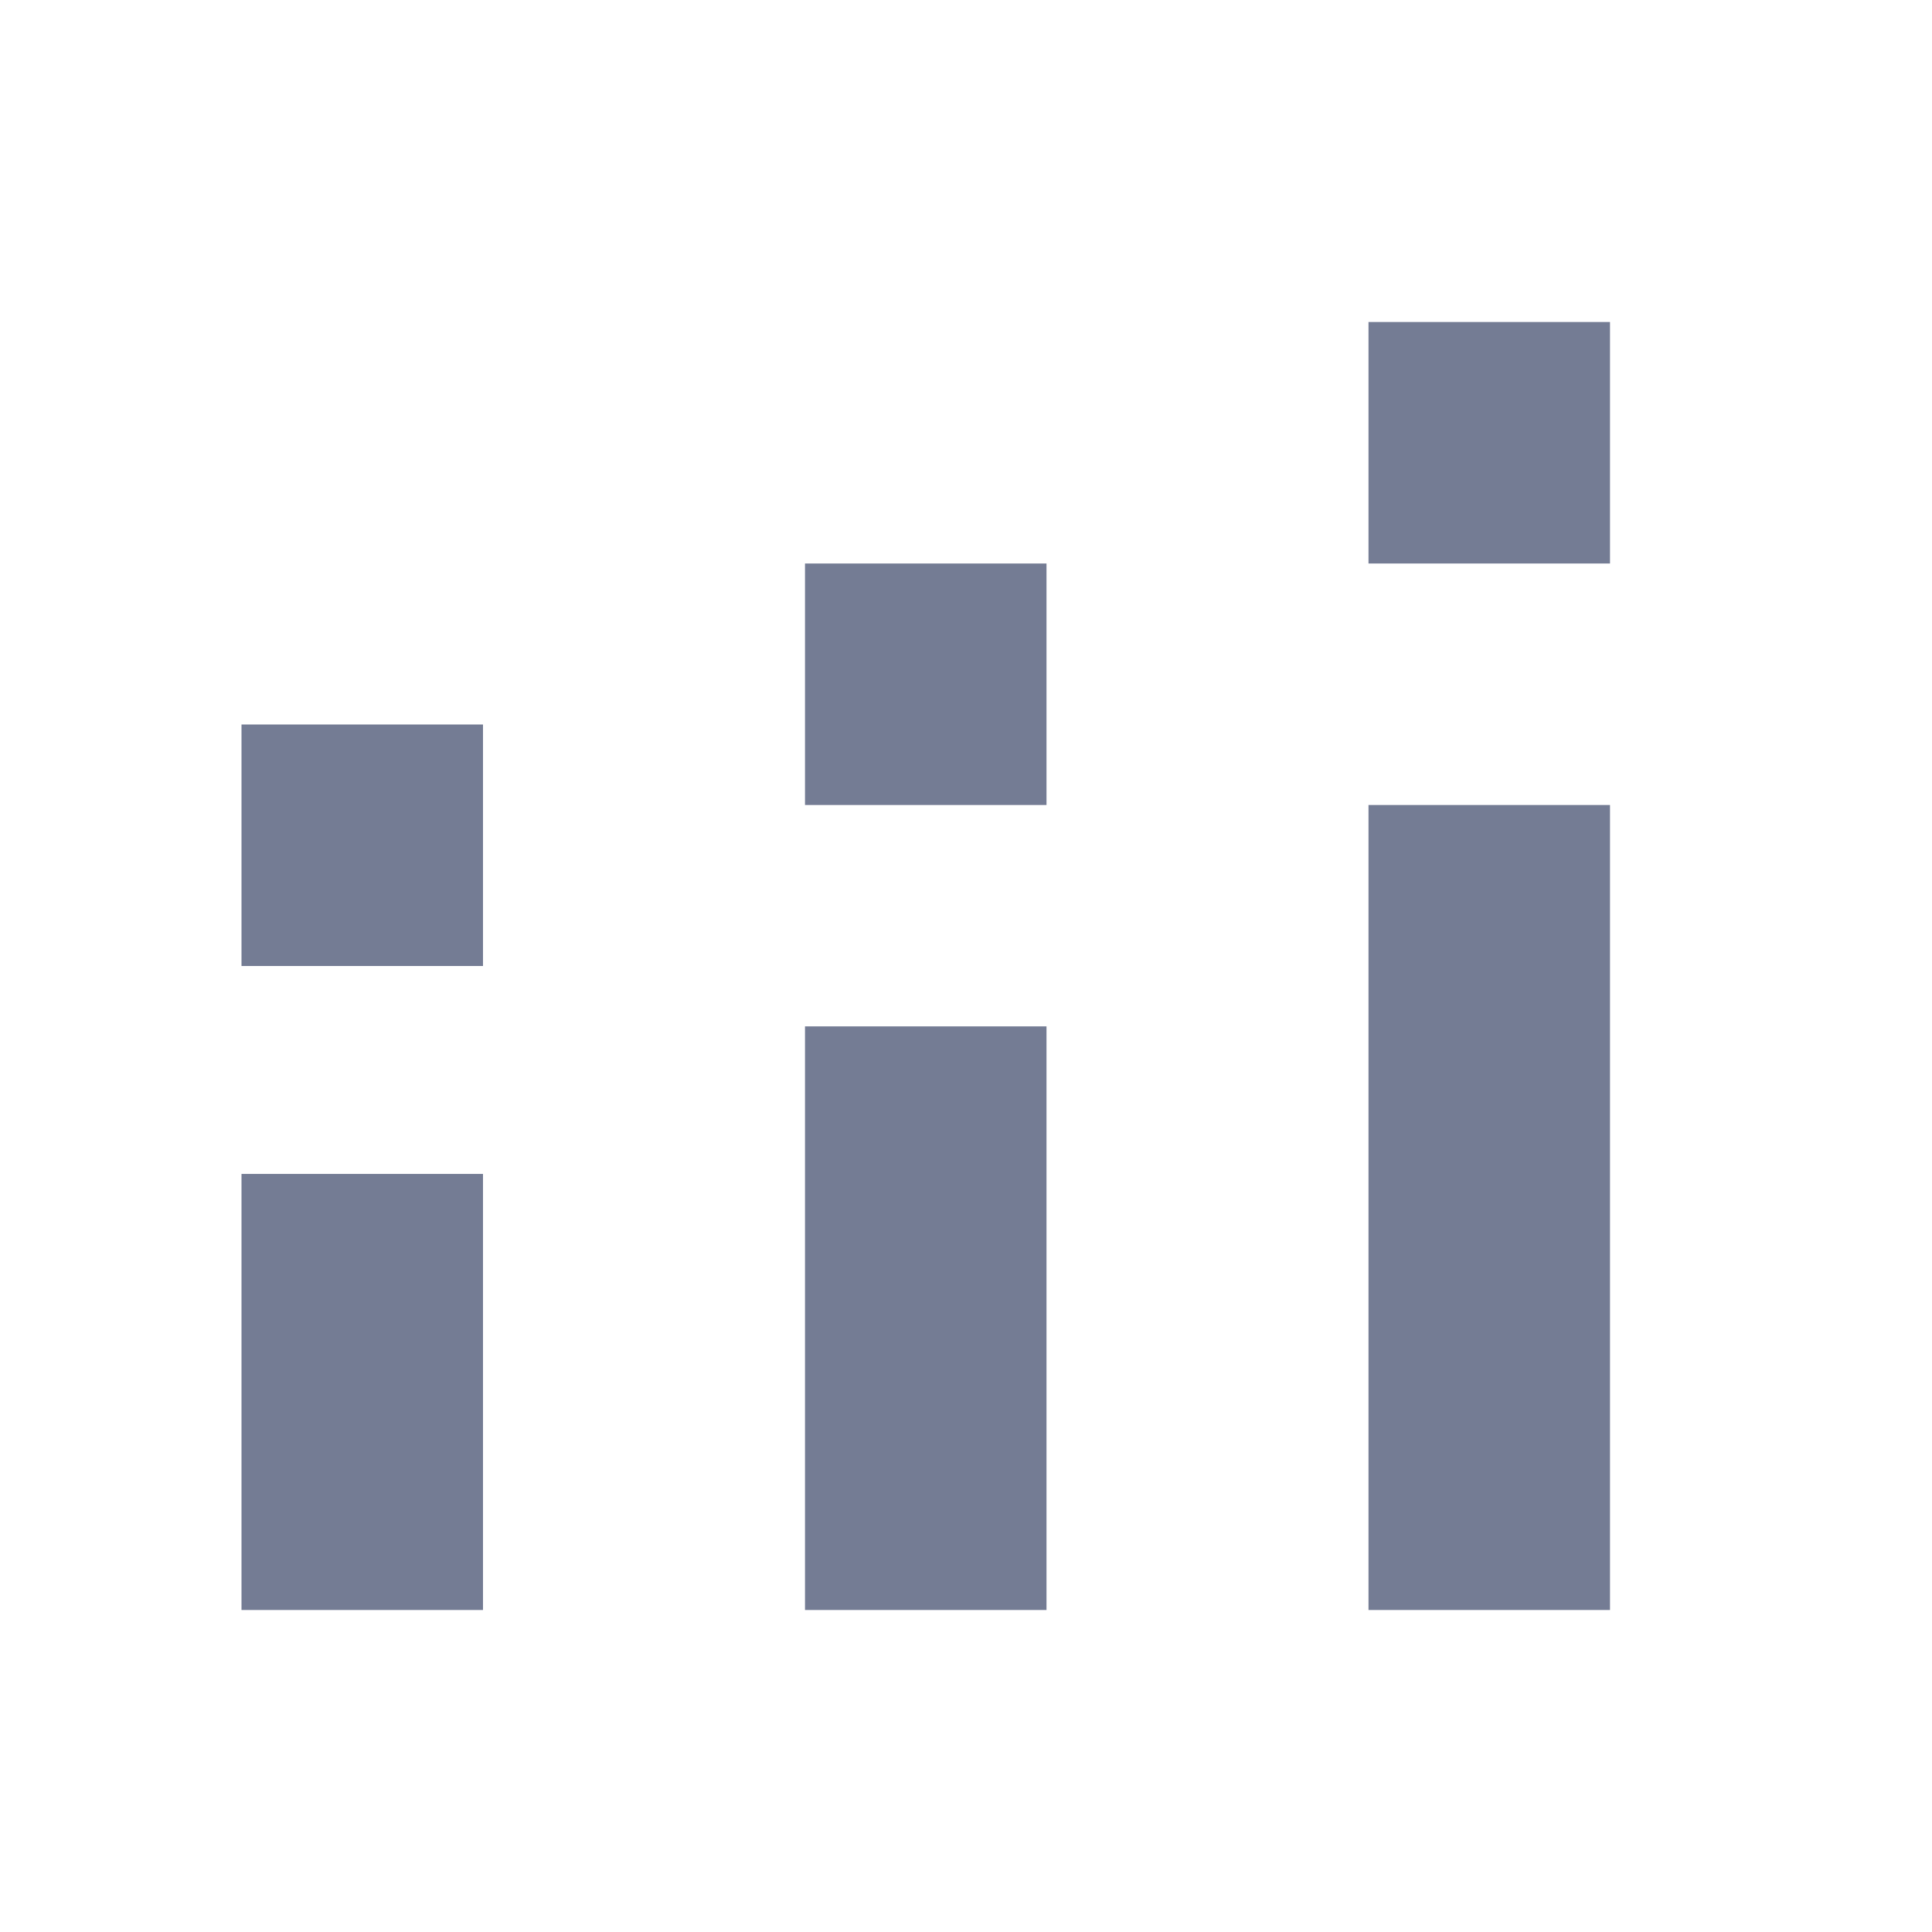 <svg width="24" height="24" viewBox="0 0 24 24" fill="none" xmlns="http://www.w3.org/2000/svg">
<path d="M17 4H20V7H17V4Z" fill="#747C94"/>
<path d="M17 10H20V20H17V10Z" fill="#747C94"/>
<path d="M3 14.583H6V20H3V14.583Z" fill="#747C94"/>
<path d="M13 12.75H10V20H13V12.75Z" fill="#747C94"/>
<path d="M6 9H3V12H6V9Z" fill="#747C94"/>
<path d="M13 7H10V10H13V7Z" fill="#747C94"/>
</svg>
